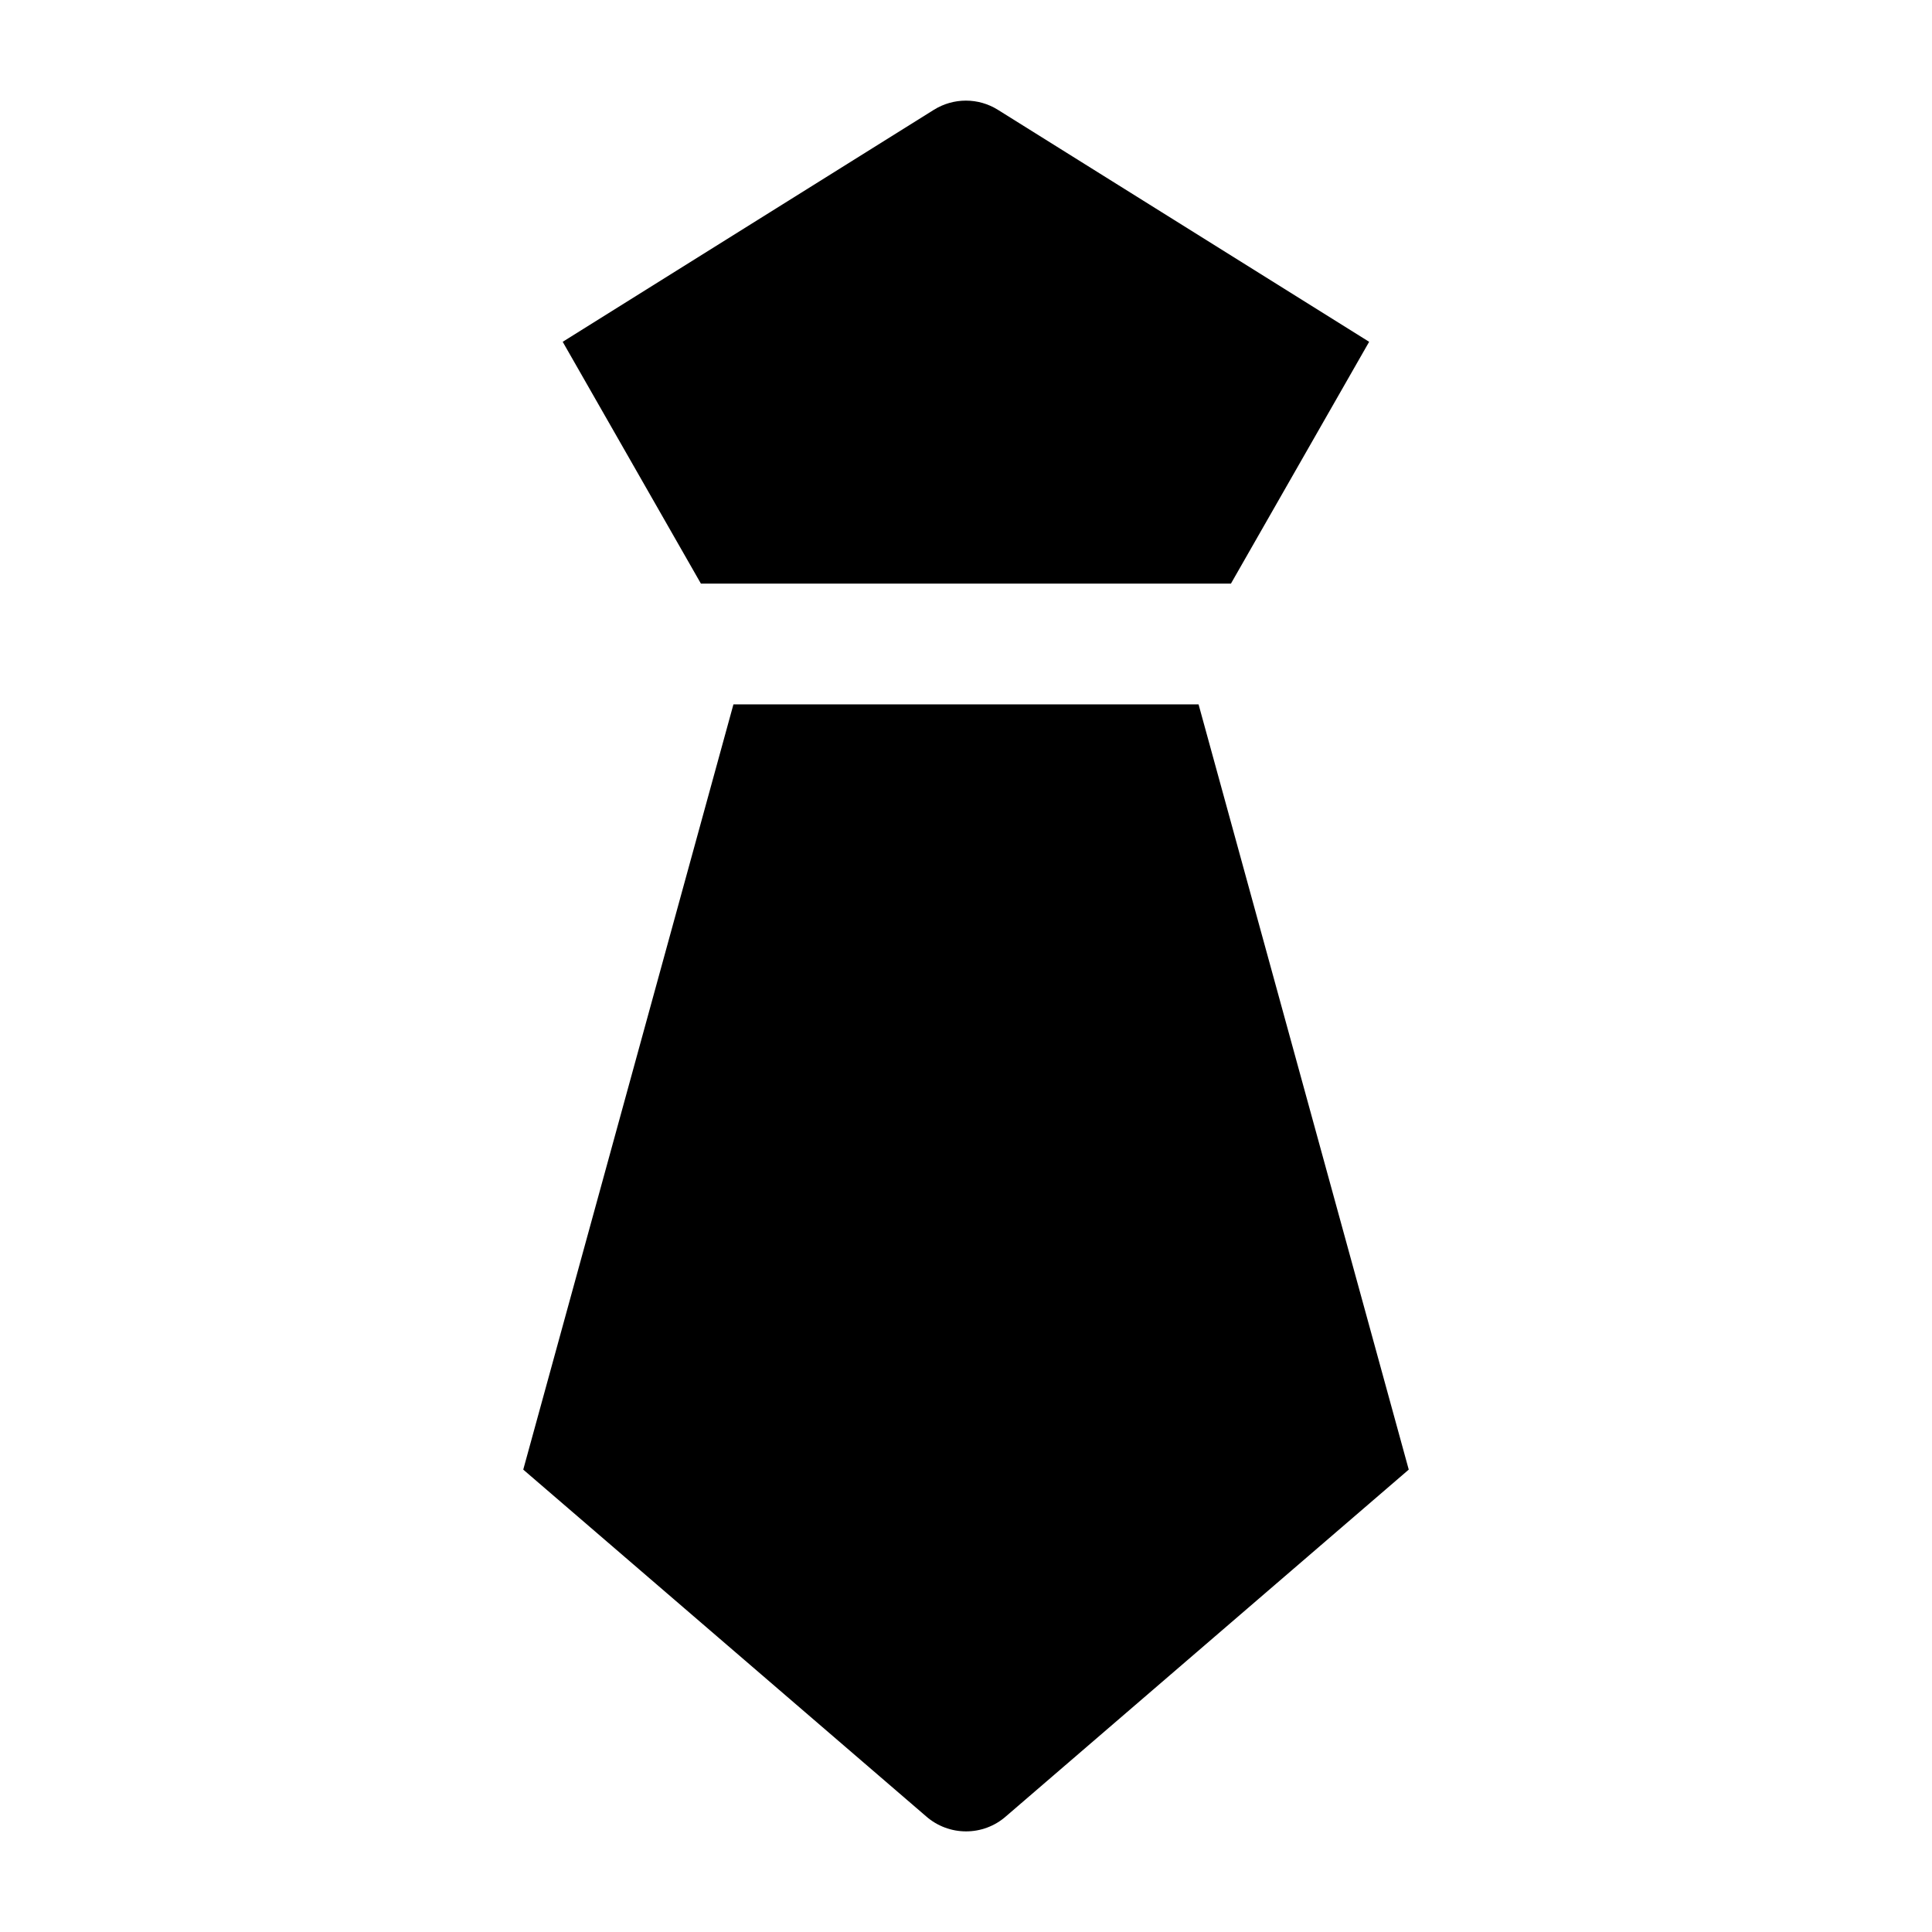 <svg width="24" height="24" viewBox="0 0 24 24" xmlns="http://www.w3.org/2000/svg">
    <path d="M14.889 8.75H9.111L6.5 18.256L11.502 22.561C11.787 22.813 12.215 22.813 12.499 22.561L17.5 18.256L14.889 8.75Z"/>
    <path d="M12.396 1.364C12.153 1.212 11.845 1.212 11.601 1.364L6.99 4.246L8.707 7.25H15.291L17.008 4.246L12.396 1.364Z"/>
</svg>
